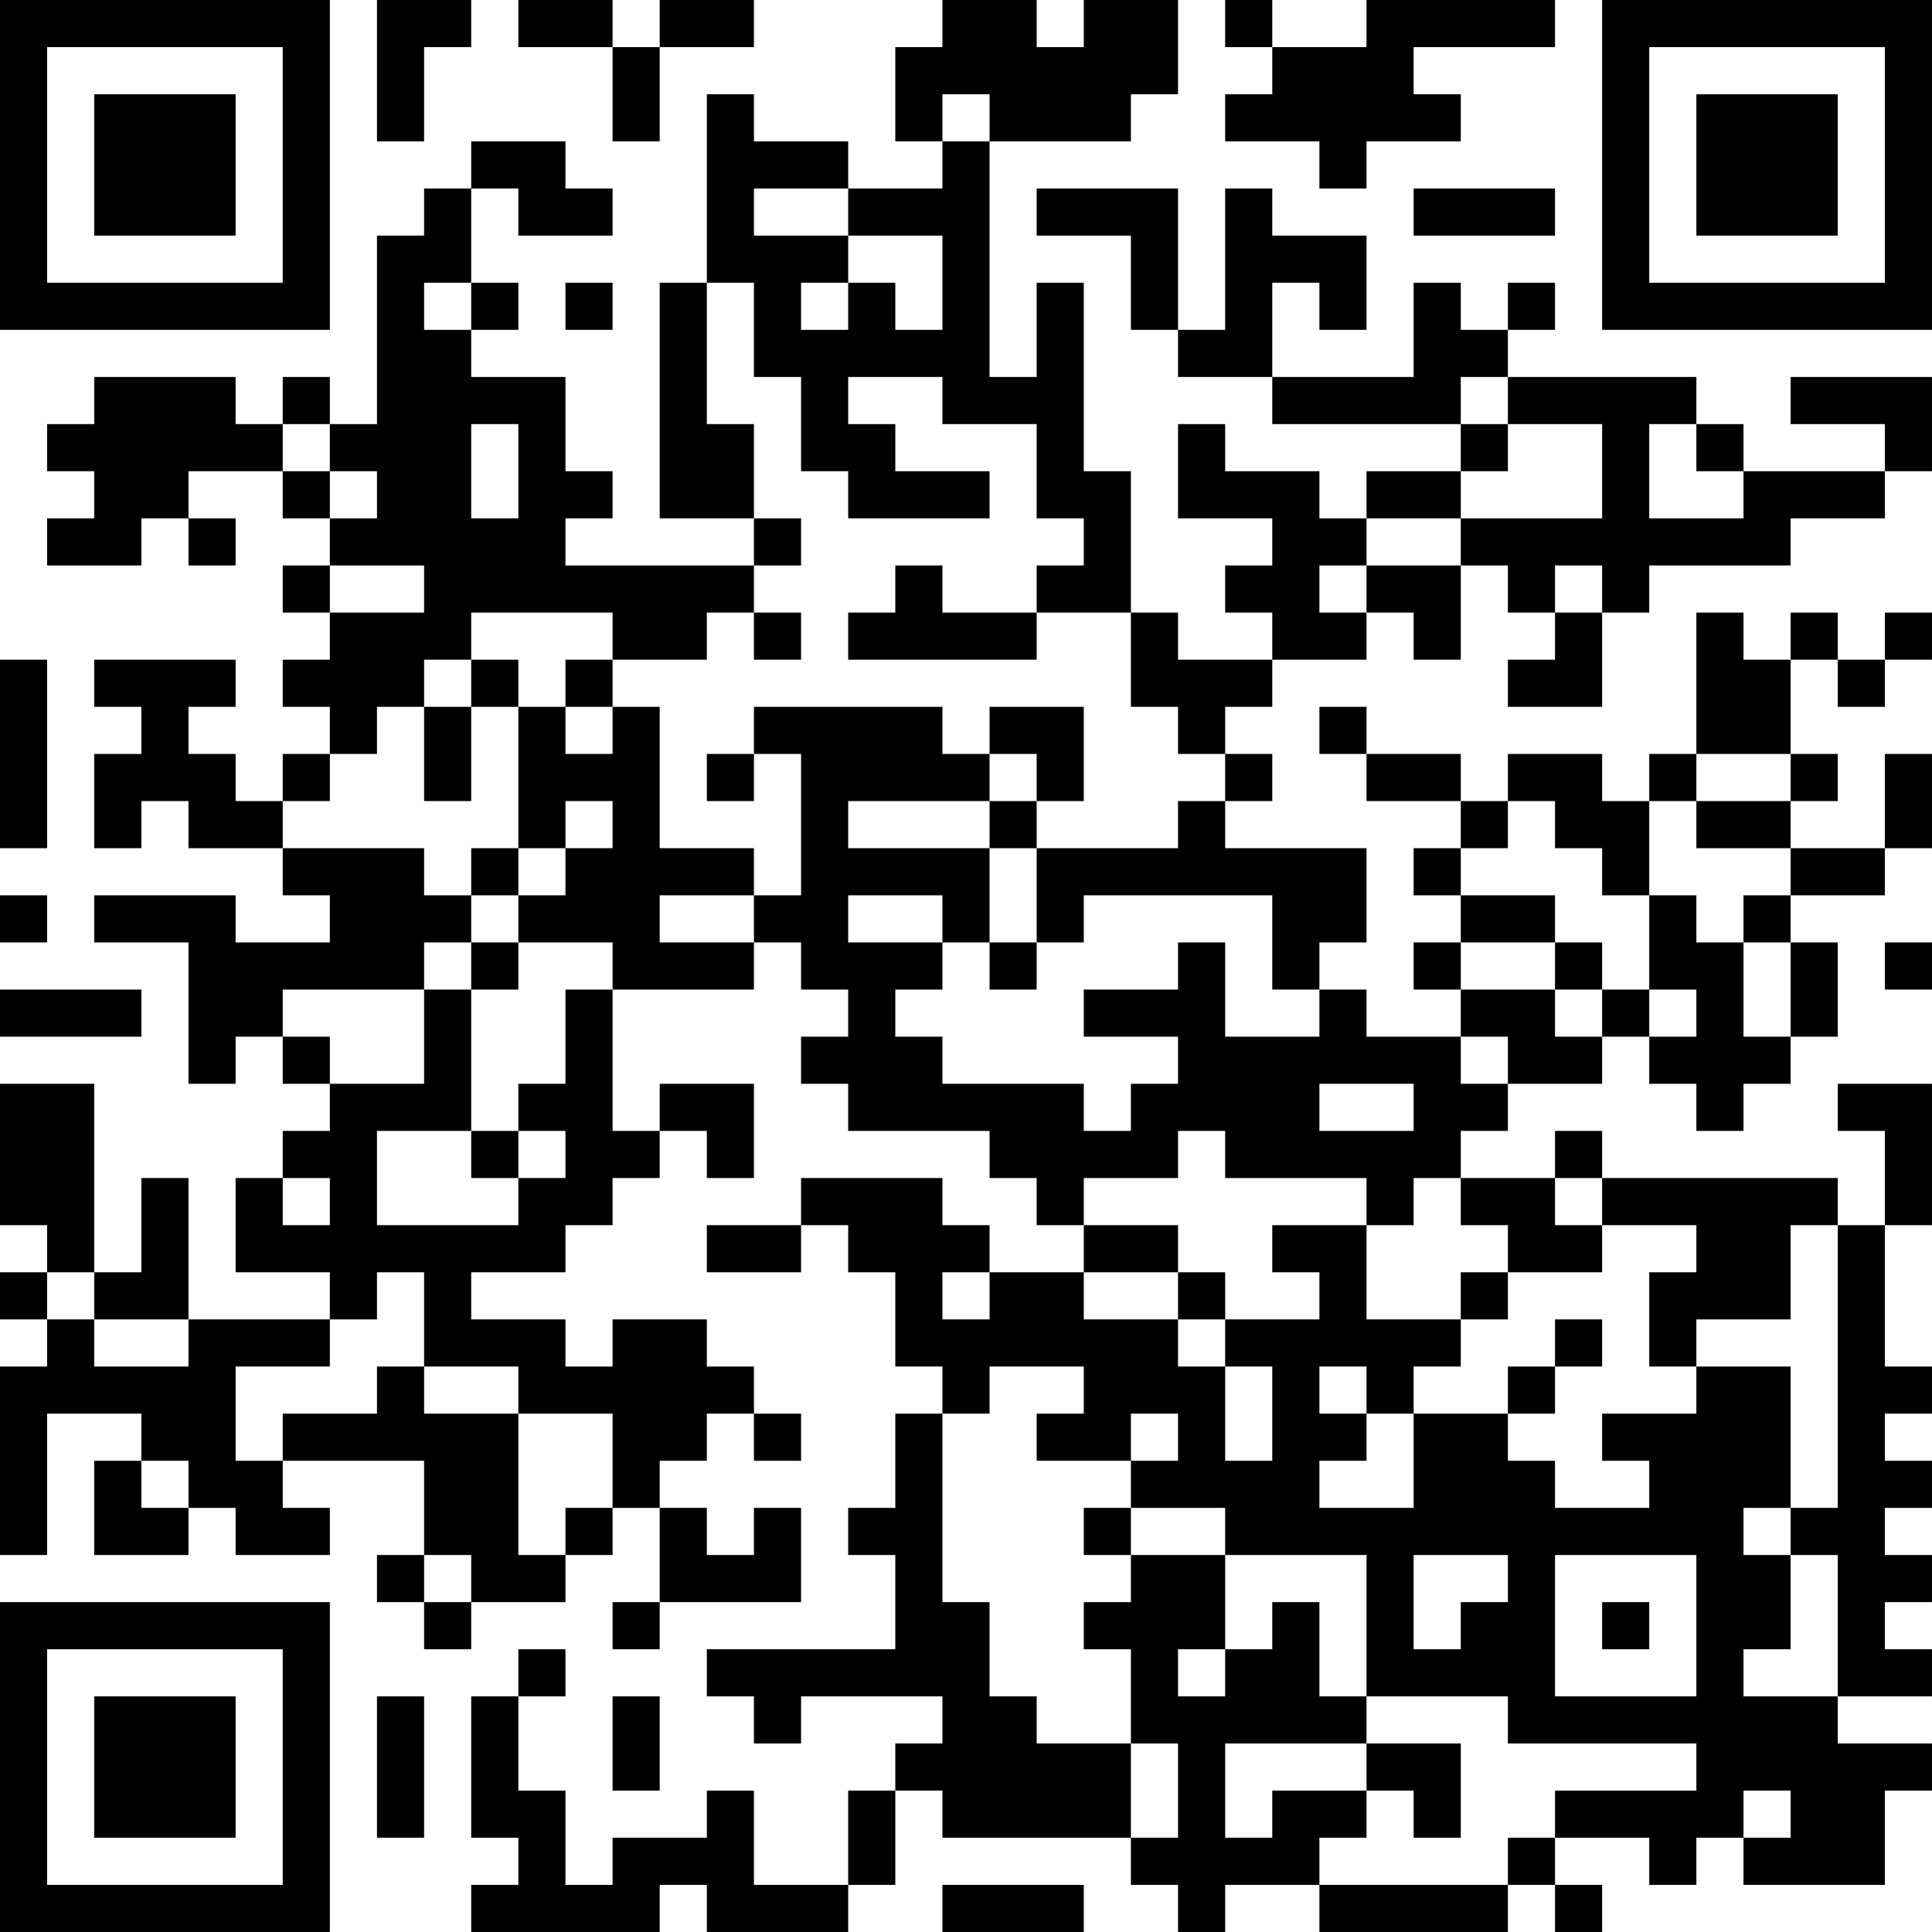 <?xml version="1.0" encoding="UTF-8"?>
<svg xmlns="http://www.w3.org/2000/svg" version="1.1" width="200" height="200" viewBox="0 0 200 200"><rect x="0" y="0" width="200" height="200" fill="#ffffff"/><g transform="scale(4.878)"><g transform="translate(0,0)"><path fill-rule="evenodd" d="M8 0L8 3L9 3L9 1L10 1L10 0ZM11 0L11 1L13 1L13 3L14 3L14 1L16 1L16 0L14 0L14 1L13 1L13 0ZM20 0L20 1L19 1L19 3L20 3L20 4L18 4L18 3L16 3L16 2L15 2L15 6L14 6L14 11L16 11L16 12L12 12L12 11L13 11L13 10L12 10L12 8L10 8L10 7L11 7L11 6L10 6L10 4L11 4L11 5L13 5L13 4L12 4L12 3L10 3L10 4L9 4L9 5L8 5L8 9L7 9L7 8L6 8L6 9L5 9L5 8L2 8L2 9L1 9L1 10L2 10L2 11L1 11L1 12L3 12L3 11L4 11L4 12L5 12L5 11L4 11L4 10L6 10L6 11L7 11L7 12L6 12L6 13L7 13L7 14L6 14L6 15L7 15L7 16L6 16L6 17L5 17L5 16L4 16L4 15L5 15L5 14L2 14L2 15L3 15L3 16L2 16L2 18L3 18L3 17L4 17L4 18L6 18L6 19L7 19L7 20L5 20L5 19L2 19L2 20L4 20L4 23L5 23L5 22L6 22L6 23L7 23L7 24L6 24L6 25L5 25L5 27L7 27L7 28L4 28L4 25L3 25L3 27L2 27L2 23L0 23L0 26L1 26L1 27L0 27L0 28L1 28L1 29L0 29L0 33L1 33L1 30L3 30L3 31L2 31L2 33L4 33L4 32L5 32L5 33L7 33L7 32L6 32L6 31L9 31L9 33L8 33L8 34L9 34L9 35L10 35L10 34L12 34L12 33L13 33L13 32L14 32L14 34L13 34L13 35L14 35L14 34L17 34L17 32L16 32L16 33L15 33L15 32L14 32L14 31L15 31L15 30L16 30L16 31L17 31L17 30L16 30L16 29L15 29L15 28L13 28L13 29L12 29L12 28L10 28L10 27L12 27L12 26L13 26L13 25L14 25L14 24L15 24L15 25L16 25L16 23L14 23L14 24L13 24L13 21L16 21L16 20L17 20L17 21L18 21L18 22L17 22L17 23L18 23L18 24L21 24L21 25L22 25L22 26L23 26L23 27L21 27L21 26L20 26L20 25L17 25L17 26L15 26L15 27L17 27L17 26L18 26L18 27L19 27L19 29L20 29L20 30L19 30L19 32L18 32L18 33L19 33L19 35L15 35L15 36L16 36L16 37L17 37L17 36L20 36L20 37L19 37L19 38L18 38L18 40L16 40L16 38L15 38L15 39L13 39L13 40L12 40L12 38L11 38L11 36L12 36L12 35L11 35L11 36L10 36L10 39L11 39L11 40L10 40L10 41L14 41L14 40L15 40L15 41L18 41L18 40L19 40L19 38L20 38L20 39L24 39L24 40L25 40L25 41L26 41L26 40L28 40L28 41L32 41L32 40L33 40L33 41L34 41L34 40L33 40L33 39L35 39L35 40L36 40L36 39L37 39L37 40L40 40L40 38L41 38L41 37L39 37L39 36L41 36L41 35L40 35L40 34L41 34L41 33L40 33L40 32L41 32L41 31L40 31L40 30L41 30L41 29L40 29L40 26L41 26L41 23L39 23L39 24L40 24L40 26L39 26L39 25L34 25L34 24L33 24L33 25L31 25L31 24L32 24L32 23L34 23L34 22L35 22L35 23L36 23L36 24L37 24L37 23L38 23L38 22L39 22L39 20L38 20L38 19L40 19L40 18L41 18L41 16L40 16L40 18L38 18L38 17L39 17L39 16L38 16L38 14L39 14L39 15L40 15L40 14L41 14L41 13L40 13L40 14L39 14L39 13L38 13L38 14L37 14L37 13L36 13L36 16L35 16L35 17L34 17L34 16L32 16L32 17L31 17L31 16L29 16L29 15L28 15L28 16L29 16L29 17L31 17L31 18L30 18L30 19L31 19L31 20L30 20L30 21L31 21L31 22L29 22L29 21L28 21L28 20L29 20L29 18L26 18L26 17L27 17L27 16L26 16L26 15L27 15L27 14L29 14L29 13L30 13L30 14L31 14L31 12L32 12L32 13L33 13L33 14L32 14L32 15L34 15L34 13L35 13L35 12L38 12L38 11L40 11L40 10L41 10L41 8L38 8L38 9L40 9L40 10L37 10L37 9L36 9L36 8L32 8L32 7L33 7L33 6L32 6L32 7L31 7L31 6L30 6L30 8L27 8L27 6L28 6L28 7L29 7L29 5L27 5L27 4L26 4L26 7L25 7L25 4L22 4L22 5L24 5L24 7L25 7L25 8L27 8L27 9L31 9L31 10L29 10L29 11L28 11L28 10L26 10L26 9L25 9L25 11L27 11L27 12L26 12L26 13L27 13L27 14L25 14L25 13L24 13L24 10L23 10L23 6L22 6L22 8L21 8L21 3L24 3L24 2L25 2L25 0L23 0L23 1L22 1L22 0ZM26 0L26 1L27 1L27 2L26 2L26 3L28 3L28 4L29 4L29 3L31 3L31 2L30 2L30 1L33 1L33 0L29 0L29 1L27 1L27 0ZM20 2L20 3L21 3L21 2ZM16 4L16 5L18 5L18 6L17 6L17 7L18 7L18 6L19 6L19 7L20 7L20 5L18 5L18 4ZM30 4L30 5L33 5L33 4ZM9 6L9 7L10 7L10 6ZM12 6L12 7L13 7L13 6ZM15 6L15 9L16 9L16 11L17 11L17 12L16 12L16 13L15 13L15 14L13 14L13 13L10 13L10 14L9 14L9 15L8 15L8 16L7 16L7 17L6 17L6 18L9 18L9 19L10 19L10 20L9 20L9 21L6 21L6 22L7 22L7 23L9 23L9 21L10 21L10 24L8 24L8 26L11 26L11 25L12 25L12 24L11 24L11 23L12 23L12 21L13 21L13 20L11 20L11 19L12 19L12 18L13 18L13 17L12 17L12 18L11 18L11 15L12 15L12 16L13 16L13 15L14 15L14 18L16 18L16 19L14 19L14 20L16 20L16 19L17 19L17 16L16 16L16 15L20 15L20 16L21 16L21 17L18 17L18 18L21 18L21 20L20 20L20 19L18 19L18 20L20 20L20 21L19 21L19 22L20 22L20 23L23 23L23 24L24 24L24 23L25 23L25 22L23 22L23 21L25 21L25 20L26 20L26 22L28 22L28 21L27 21L27 19L23 19L23 20L22 20L22 18L25 18L25 17L26 17L26 16L25 16L25 15L24 15L24 13L22 13L22 12L23 12L23 11L22 11L22 9L20 9L20 8L18 8L18 9L19 9L19 10L21 10L21 11L18 11L18 10L17 10L17 8L16 8L16 6ZM31 8L31 9L32 9L32 10L31 10L31 11L29 11L29 12L28 12L28 13L29 13L29 12L31 12L31 11L34 11L34 9L32 9L32 8ZM6 9L6 10L7 10L7 11L8 11L8 10L7 10L7 9ZM10 9L10 11L11 11L11 9ZM35 9L35 11L37 11L37 10L36 10L36 9ZM7 12L7 13L9 13L9 12ZM19 12L19 13L18 13L18 14L22 14L22 13L20 13L20 12ZM33 12L33 13L34 13L34 12ZM16 13L16 14L17 14L17 13ZM0 14L0 18L1 18L1 14ZM10 14L10 15L9 15L9 17L10 17L10 15L11 15L11 14ZM12 14L12 15L13 15L13 14ZM21 15L21 16L22 16L22 17L21 17L21 18L22 18L22 17L23 17L23 15ZM15 16L15 17L16 17L16 16ZM36 16L36 17L35 17L35 19L34 19L34 18L33 18L33 17L32 17L32 18L31 18L31 19L33 19L33 20L31 20L31 21L33 21L33 22L34 22L34 21L35 21L35 22L36 22L36 21L35 21L35 19L36 19L36 20L37 20L37 22L38 22L38 20L37 20L37 19L38 19L38 18L36 18L36 17L38 17L38 16ZM10 18L10 19L11 19L11 18ZM0 19L0 20L1 20L1 19ZM10 20L10 21L11 21L11 20ZM21 20L21 21L22 21L22 20ZM33 20L33 21L34 21L34 20ZM40 20L40 21L41 21L41 20ZM0 21L0 22L3 22L3 21ZM31 22L31 23L32 23L32 22ZM28 23L28 24L30 24L30 23ZM10 24L10 25L11 25L11 24ZM25 24L25 25L23 25L23 26L25 26L25 27L23 27L23 28L25 28L25 29L26 29L26 31L27 31L27 29L26 29L26 28L28 28L28 27L27 27L27 26L29 26L29 28L31 28L31 29L30 29L30 30L29 30L29 29L28 29L28 30L29 30L29 31L28 31L28 32L30 32L30 30L32 30L32 31L33 31L33 32L35 32L35 31L34 31L34 30L36 30L36 29L38 29L38 32L37 32L37 33L38 33L38 35L37 35L37 36L39 36L39 33L38 33L38 32L39 32L39 26L38 26L38 28L36 28L36 29L35 29L35 27L36 27L36 26L34 26L34 25L33 25L33 26L34 26L34 27L32 27L32 26L31 26L31 25L30 25L30 26L29 26L29 25L26 25L26 24ZM6 25L6 26L7 26L7 25ZM1 27L1 28L2 28L2 29L4 29L4 28L2 28L2 27ZM8 27L8 28L7 28L7 29L5 29L5 31L6 31L6 30L8 30L8 29L9 29L9 30L11 30L11 33L12 33L12 32L13 32L13 30L11 30L11 29L9 29L9 27ZM20 27L20 28L21 28L21 27ZM25 27L25 28L26 28L26 27ZM31 27L31 28L32 28L32 27ZM33 28L33 29L32 29L32 30L33 30L33 29L34 29L34 28ZM21 29L21 30L20 30L20 34L21 34L21 36L22 36L22 37L24 37L24 39L25 39L25 37L24 37L24 35L23 35L23 34L24 34L24 33L26 33L26 35L25 35L25 36L26 36L26 35L27 35L27 34L28 34L28 36L29 36L29 37L26 37L26 39L27 39L27 38L29 38L29 39L28 39L28 40L32 40L32 39L33 39L33 38L36 38L36 37L32 37L32 36L29 36L29 33L26 33L26 32L24 32L24 31L25 31L25 30L24 30L24 31L22 31L22 30L23 30L23 29ZM3 31L3 32L4 32L4 31ZM23 32L23 33L24 33L24 32ZM9 33L9 34L10 34L10 33ZM30 33L30 35L31 35L31 34L32 34L32 33ZM33 33L33 36L36 36L36 33ZM34 34L34 35L35 35L35 34ZM8 36L8 39L9 39L9 36ZM13 36L13 38L14 38L14 36ZM29 37L29 38L30 38L30 39L31 39L31 37ZM37 38L37 39L38 39L38 38ZM20 40L20 41L23 41L23 40ZM0 0L0 7L7 7L7 0ZM1 1L1 6L6 6L6 1ZM2 2L2 5L5 5L5 2ZM34 0L34 7L41 7L41 0ZM35 1L35 6L40 6L40 1ZM36 2L36 5L39 5L39 2ZM0 34L0 41L7 41L7 34ZM1 35L1 40L6 40L6 35ZM2 36L2 39L5 39L5 36Z" fill="#000000"/></g></g></svg>
